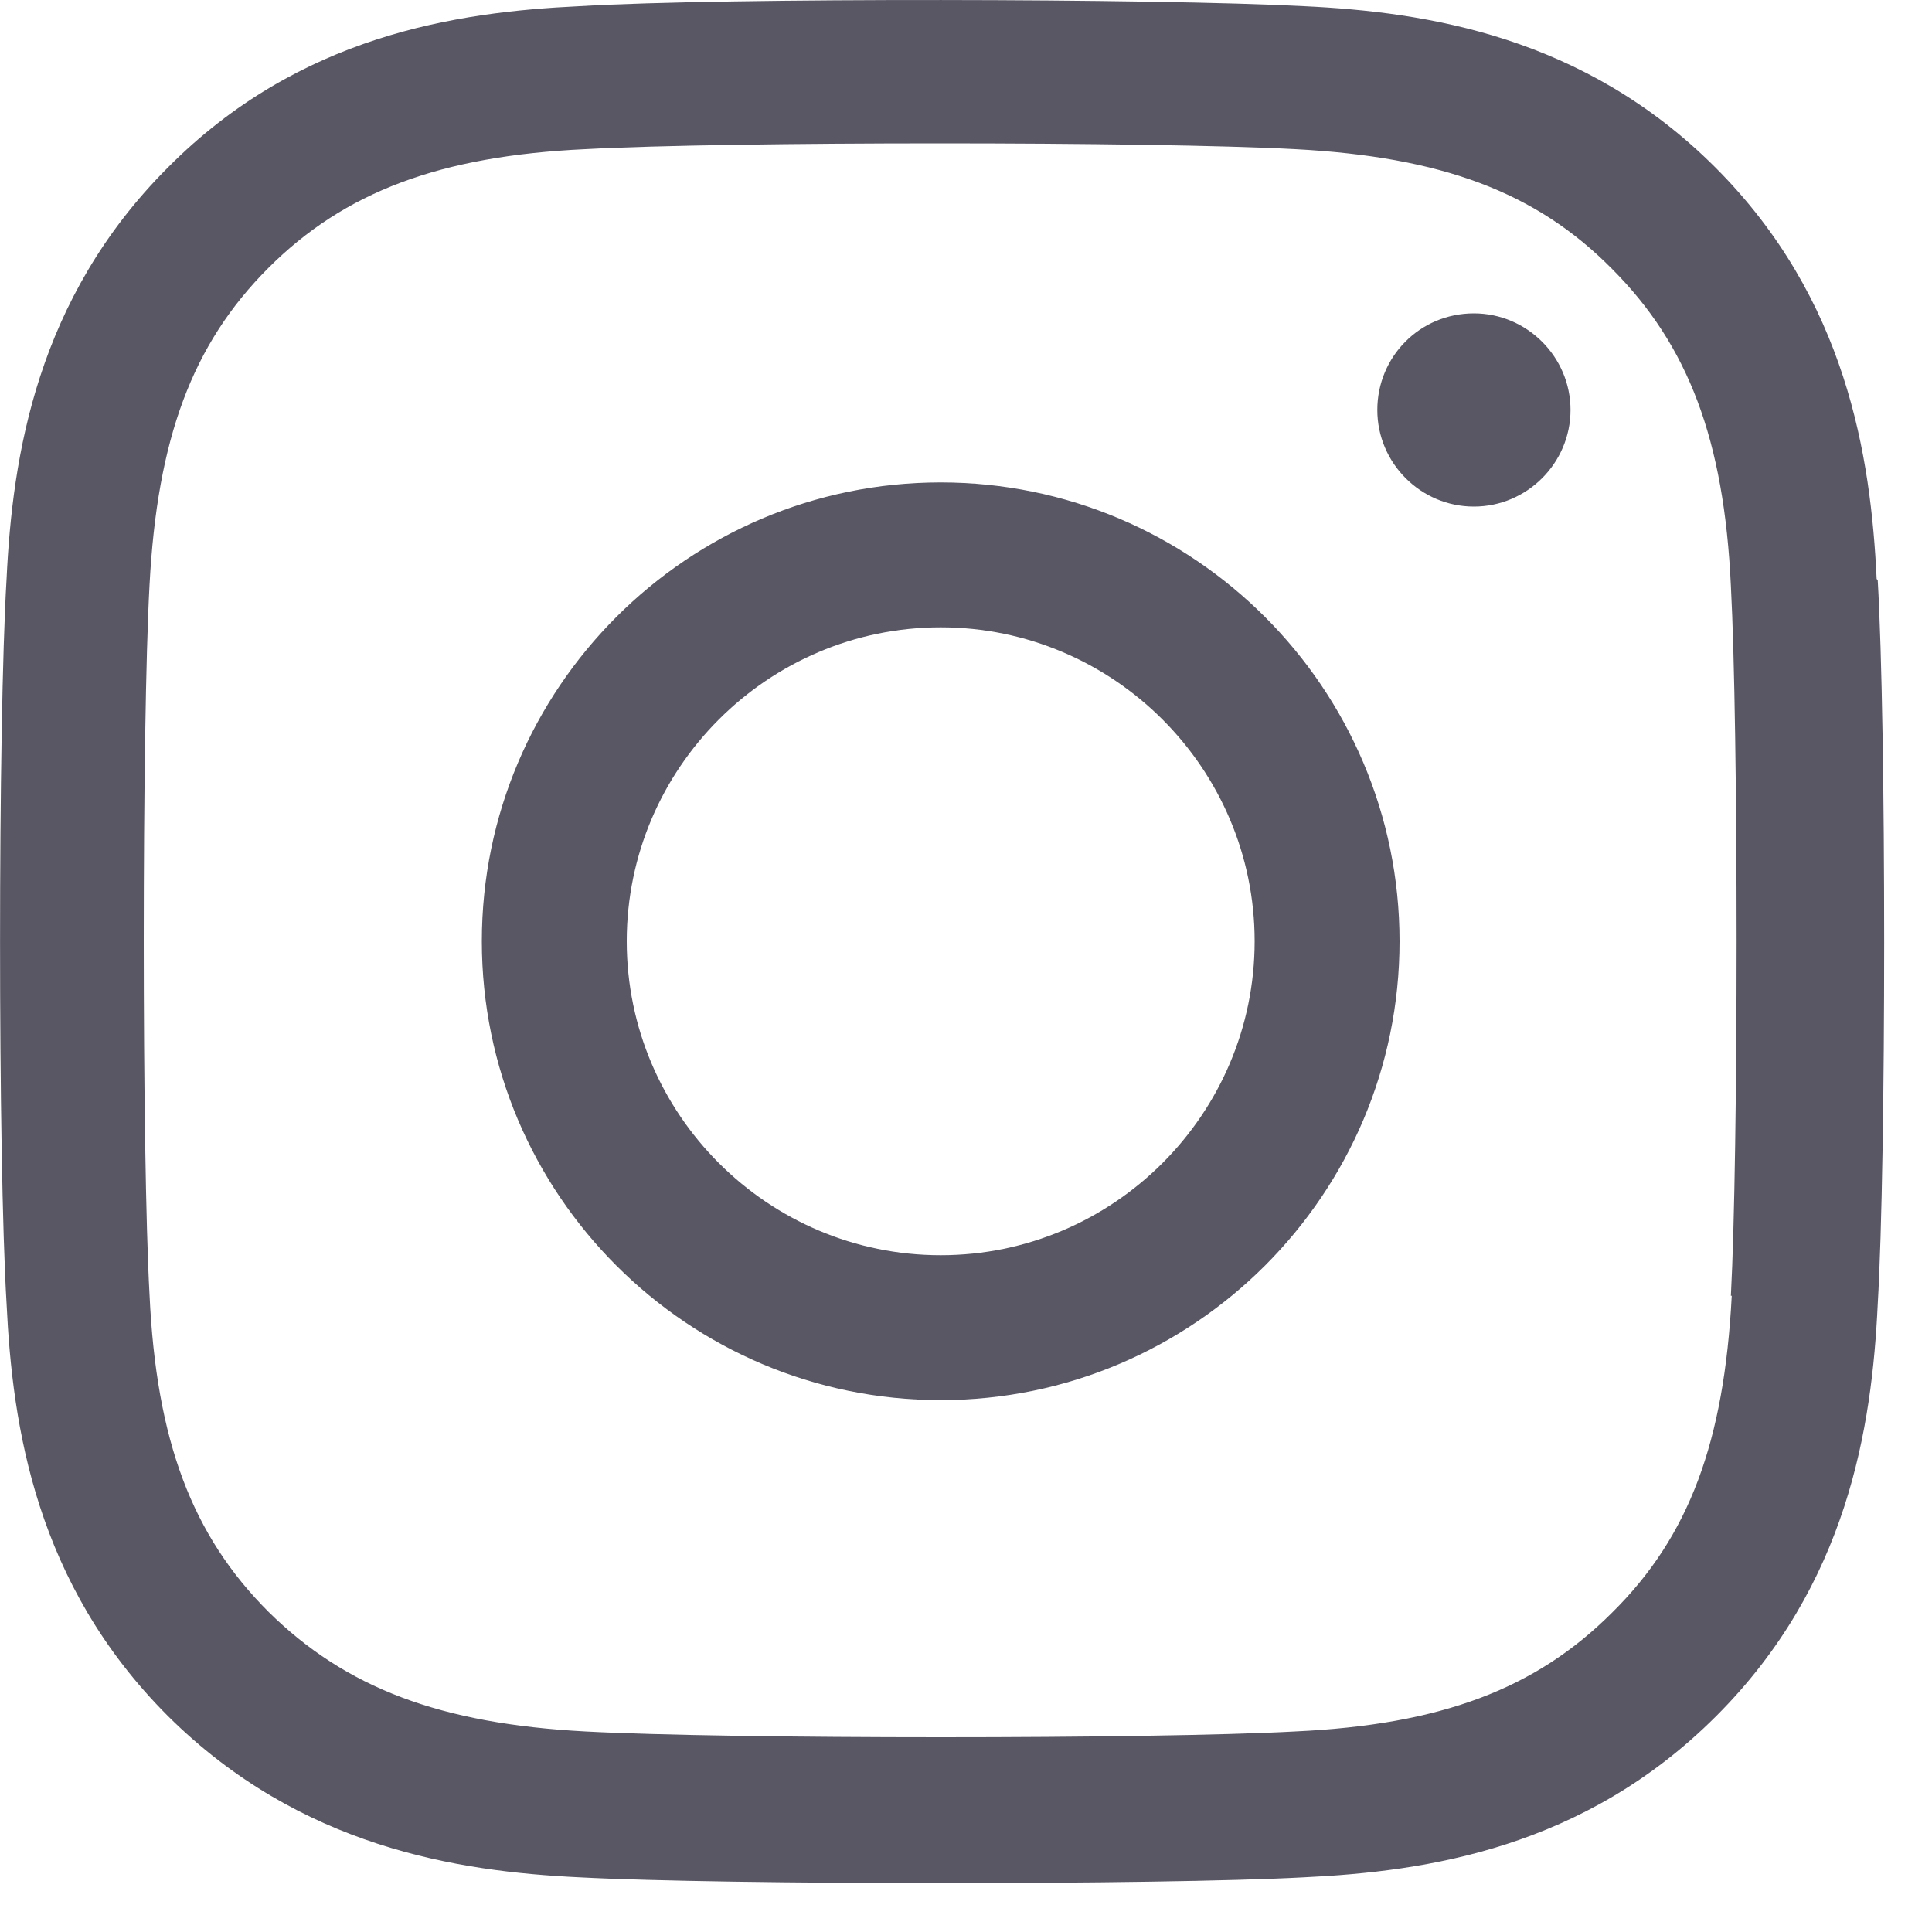 <svg width="20" height="20" viewBox="0 0 20 20" fill="none" xmlns="http://www.w3.org/2000/svg">
<path d="M19.427 5.994C19.367 4.724 19.117 3.094 17.758 1.734C16.398 0.374 14.768 0.124 13.498 0.064C11.988 -0.016 7.498 -0.026 5.998 0.064C4.728 0.124 3.098 0.364 1.738 1.734C0.378 3.094 0.128 4.724 0.068 5.994C-0.022 7.504 -0.022 11.994 0.068 13.494C0.128 14.764 0.368 16.394 1.738 17.764C3.108 19.124 4.738 19.374 5.998 19.434C6.758 19.474 8.258 19.494 9.758 19.494C11.258 19.494 12.748 19.474 13.498 19.434C14.768 19.374 16.398 19.134 17.767 17.764C19.128 16.404 19.378 14.774 19.438 13.504C19.527 11.994 19.527 7.514 19.438 6.004L19.427 5.994ZM17.927 13.414C17.848 14.924 17.488 15.904 16.688 16.694C15.898 17.484 14.918 17.854 13.408 17.924C11.938 18.004 7.548 18.004 6.058 17.924C4.558 17.844 3.578 17.474 2.778 16.684C1.988 15.894 1.618 14.914 1.548 13.404C1.468 11.964 1.468 7.504 1.548 6.054C1.628 4.544 1.988 3.564 2.778 2.774C3.568 1.984 4.558 1.614 6.058 1.544C6.798 1.504 8.258 1.484 9.727 1.484C11.197 1.484 12.668 1.504 13.408 1.544C14.918 1.624 15.898 1.984 16.688 2.784C17.477 3.574 17.848 4.554 17.918 6.064C17.997 7.544 17.997 11.934 17.918 13.414H17.927ZM9.738 4.994C7.118 4.994 4.988 7.124 4.988 9.744C4.988 12.364 7.118 14.494 9.738 14.494C12.357 14.494 14.488 12.364 14.488 9.744C14.488 7.124 12.357 4.994 9.738 4.994ZM9.738 12.994C7.948 12.994 6.488 11.534 6.488 9.744C6.488 7.954 7.948 6.494 9.738 6.494C11.527 6.494 12.988 7.954 12.988 9.744C12.988 11.534 11.527 12.994 9.738 12.994ZM16.258 4.244C16.258 4.794 15.807 5.244 15.258 5.244C14.707 5.244 14.258 4.794 14.258 4.244C14.258 3.694 14.697 3.244 15.258 3.244C15.807 3.244 16.258 3.694 16.258 4.244Z" fill="#595764"/>
</svg>
